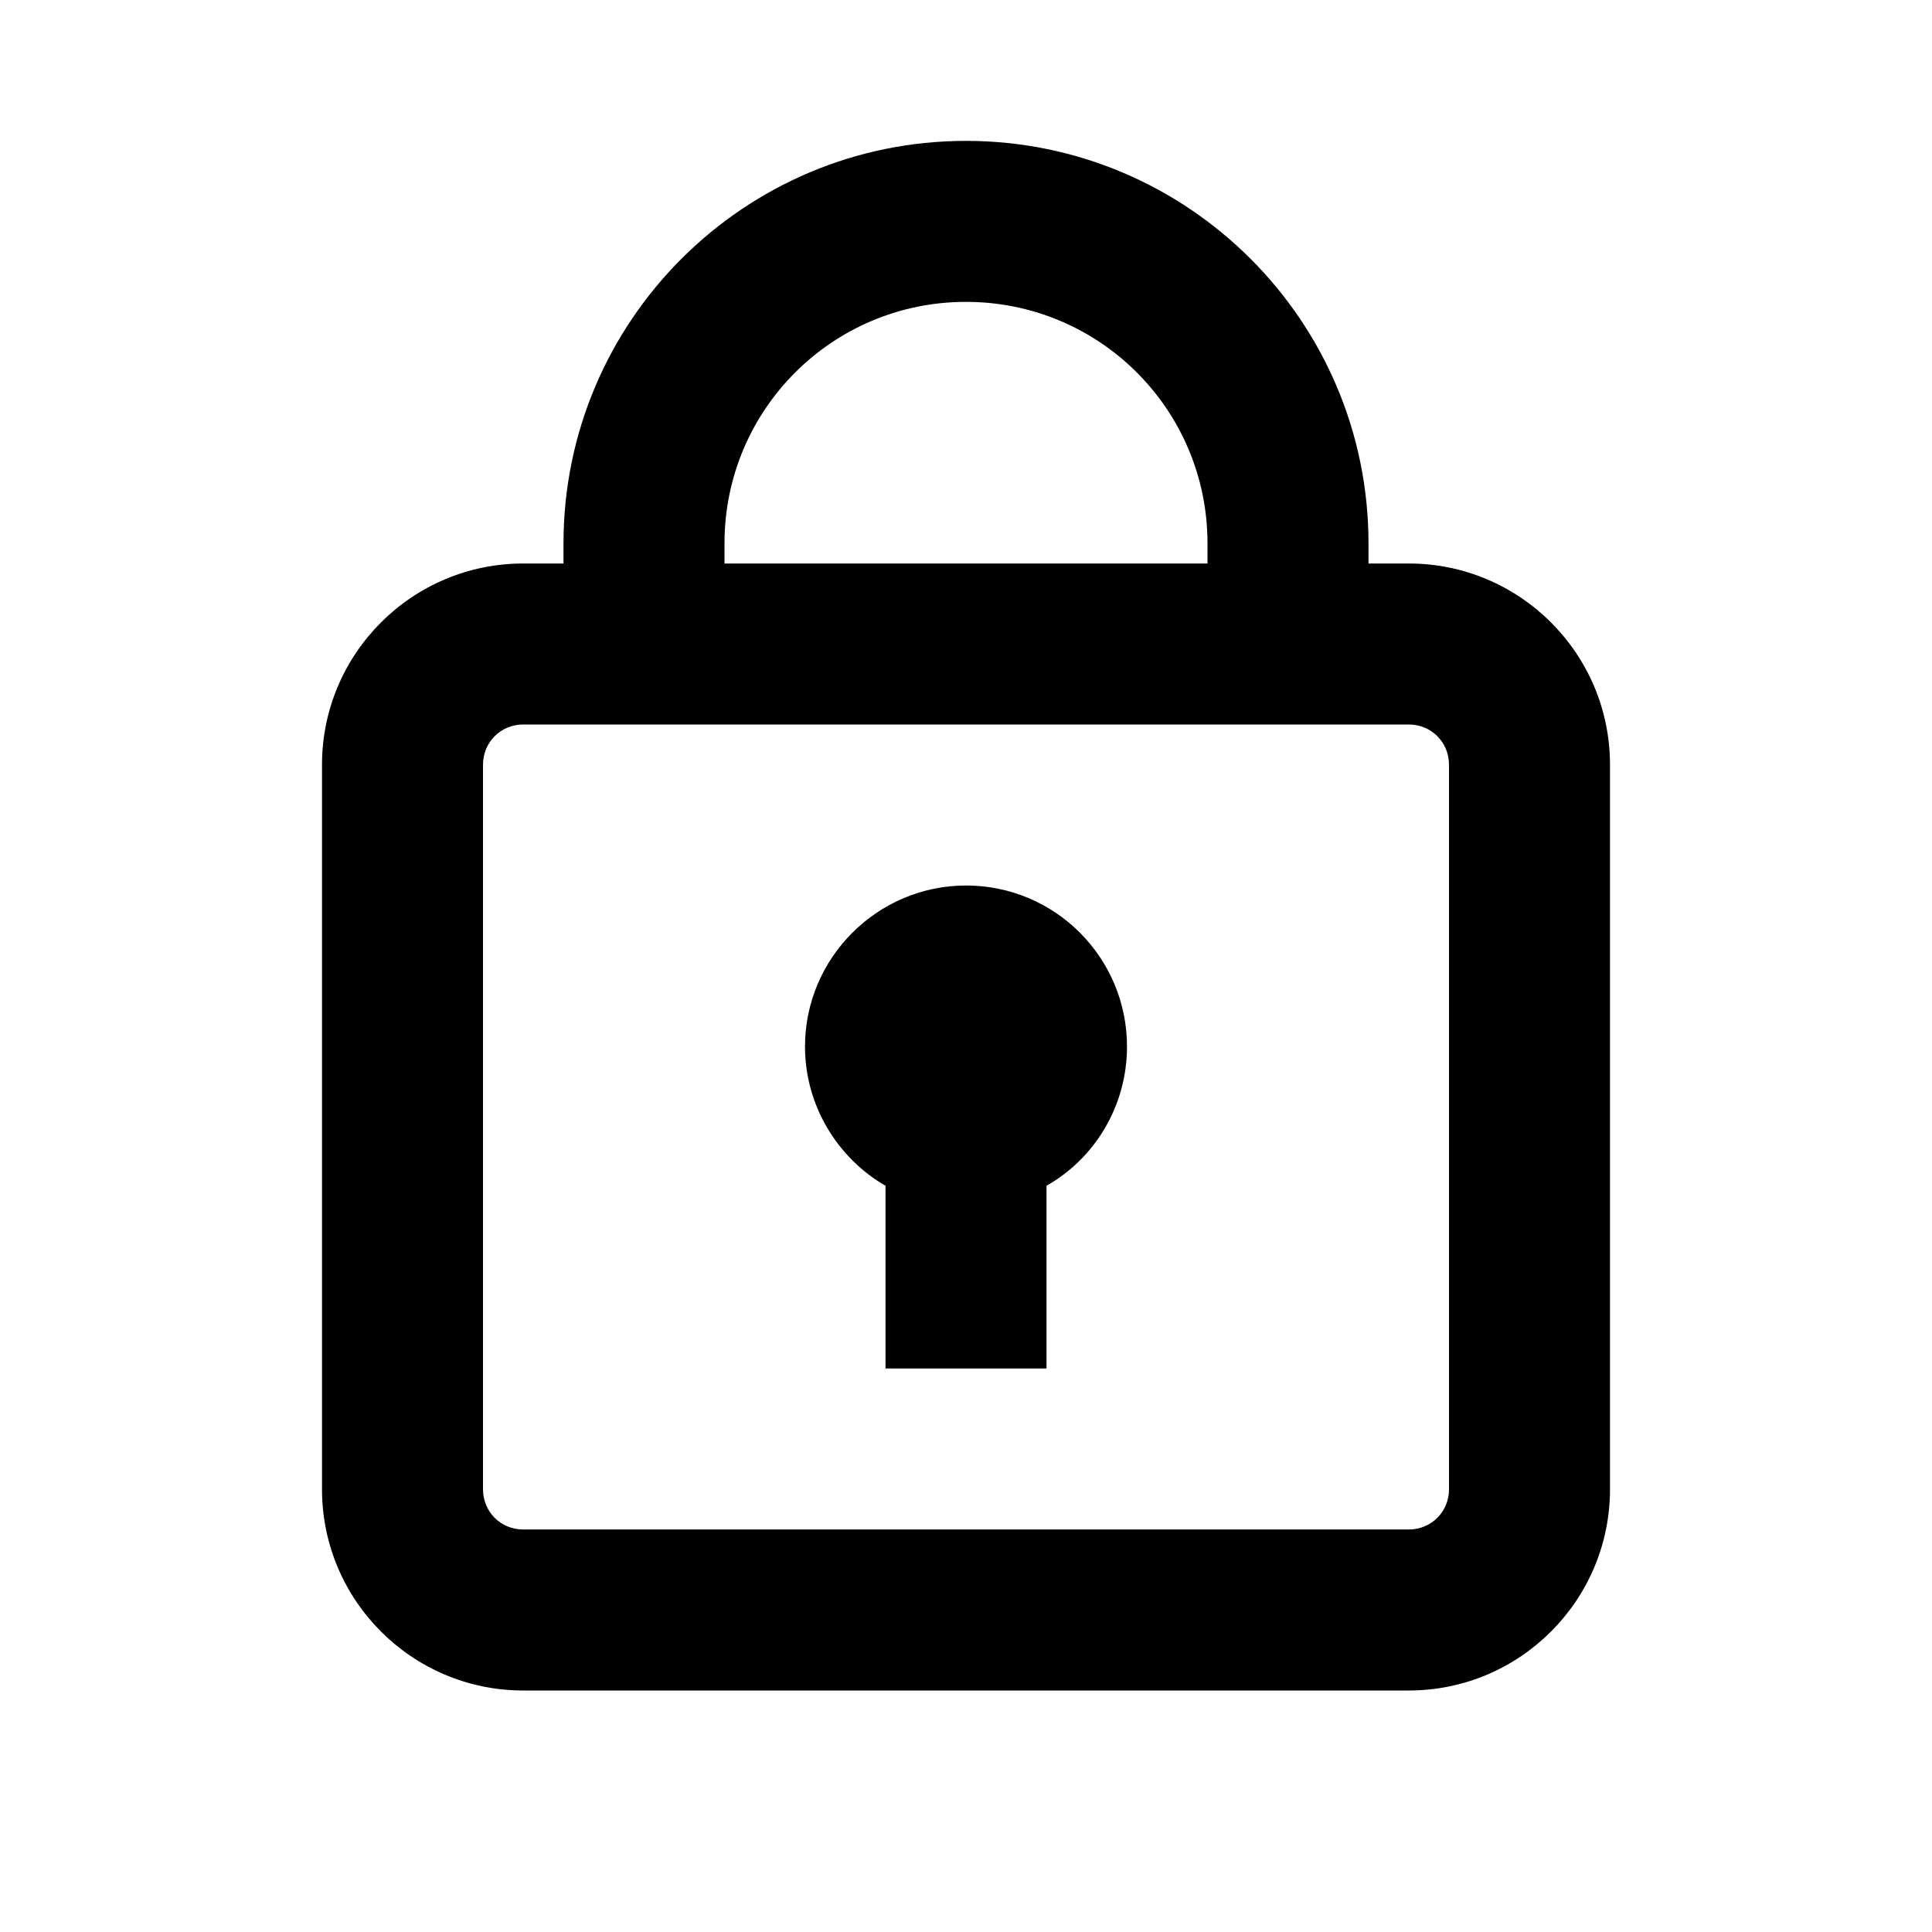 <?xml version="1.0" encoding="UTF-8"?>
<svg xmlns="http://www.w3.org/2000/svg" width="24" height="24" viewBox="0 0 24 24">
    <path d="M14 13c0 .74-.4 1.39-1 1.73V17h-2v-2.27c-.59-.34-1-.99-1-1.73 0-1.1.9-2 2-2 1.11 0 2 .9 2 2Zm3.5-6H17v-.25c0-2.76-2.24-5-5-5s-5 2.24-5 5V7h-.5C5.12 7 4 8.12 4 9.5v9C4 19.88 5.12 21 6.5 21h11c1.38 0 2.5-1.12 2.5-2.5v-9C20 8.12 18.88 7 17.5 7ZM9 6.75c0-1.66 1.34-3 3-3s3 1.34 3 3V7H9v-.25Zm9 11.75c0 .28-.22.5-.5.5h-11c-.28 0-.5-.22-.5-.5v-9c0-.28.22-.5.5-.5h11c.28 0 .5.22.5.5v9Z"/>
</svg>
